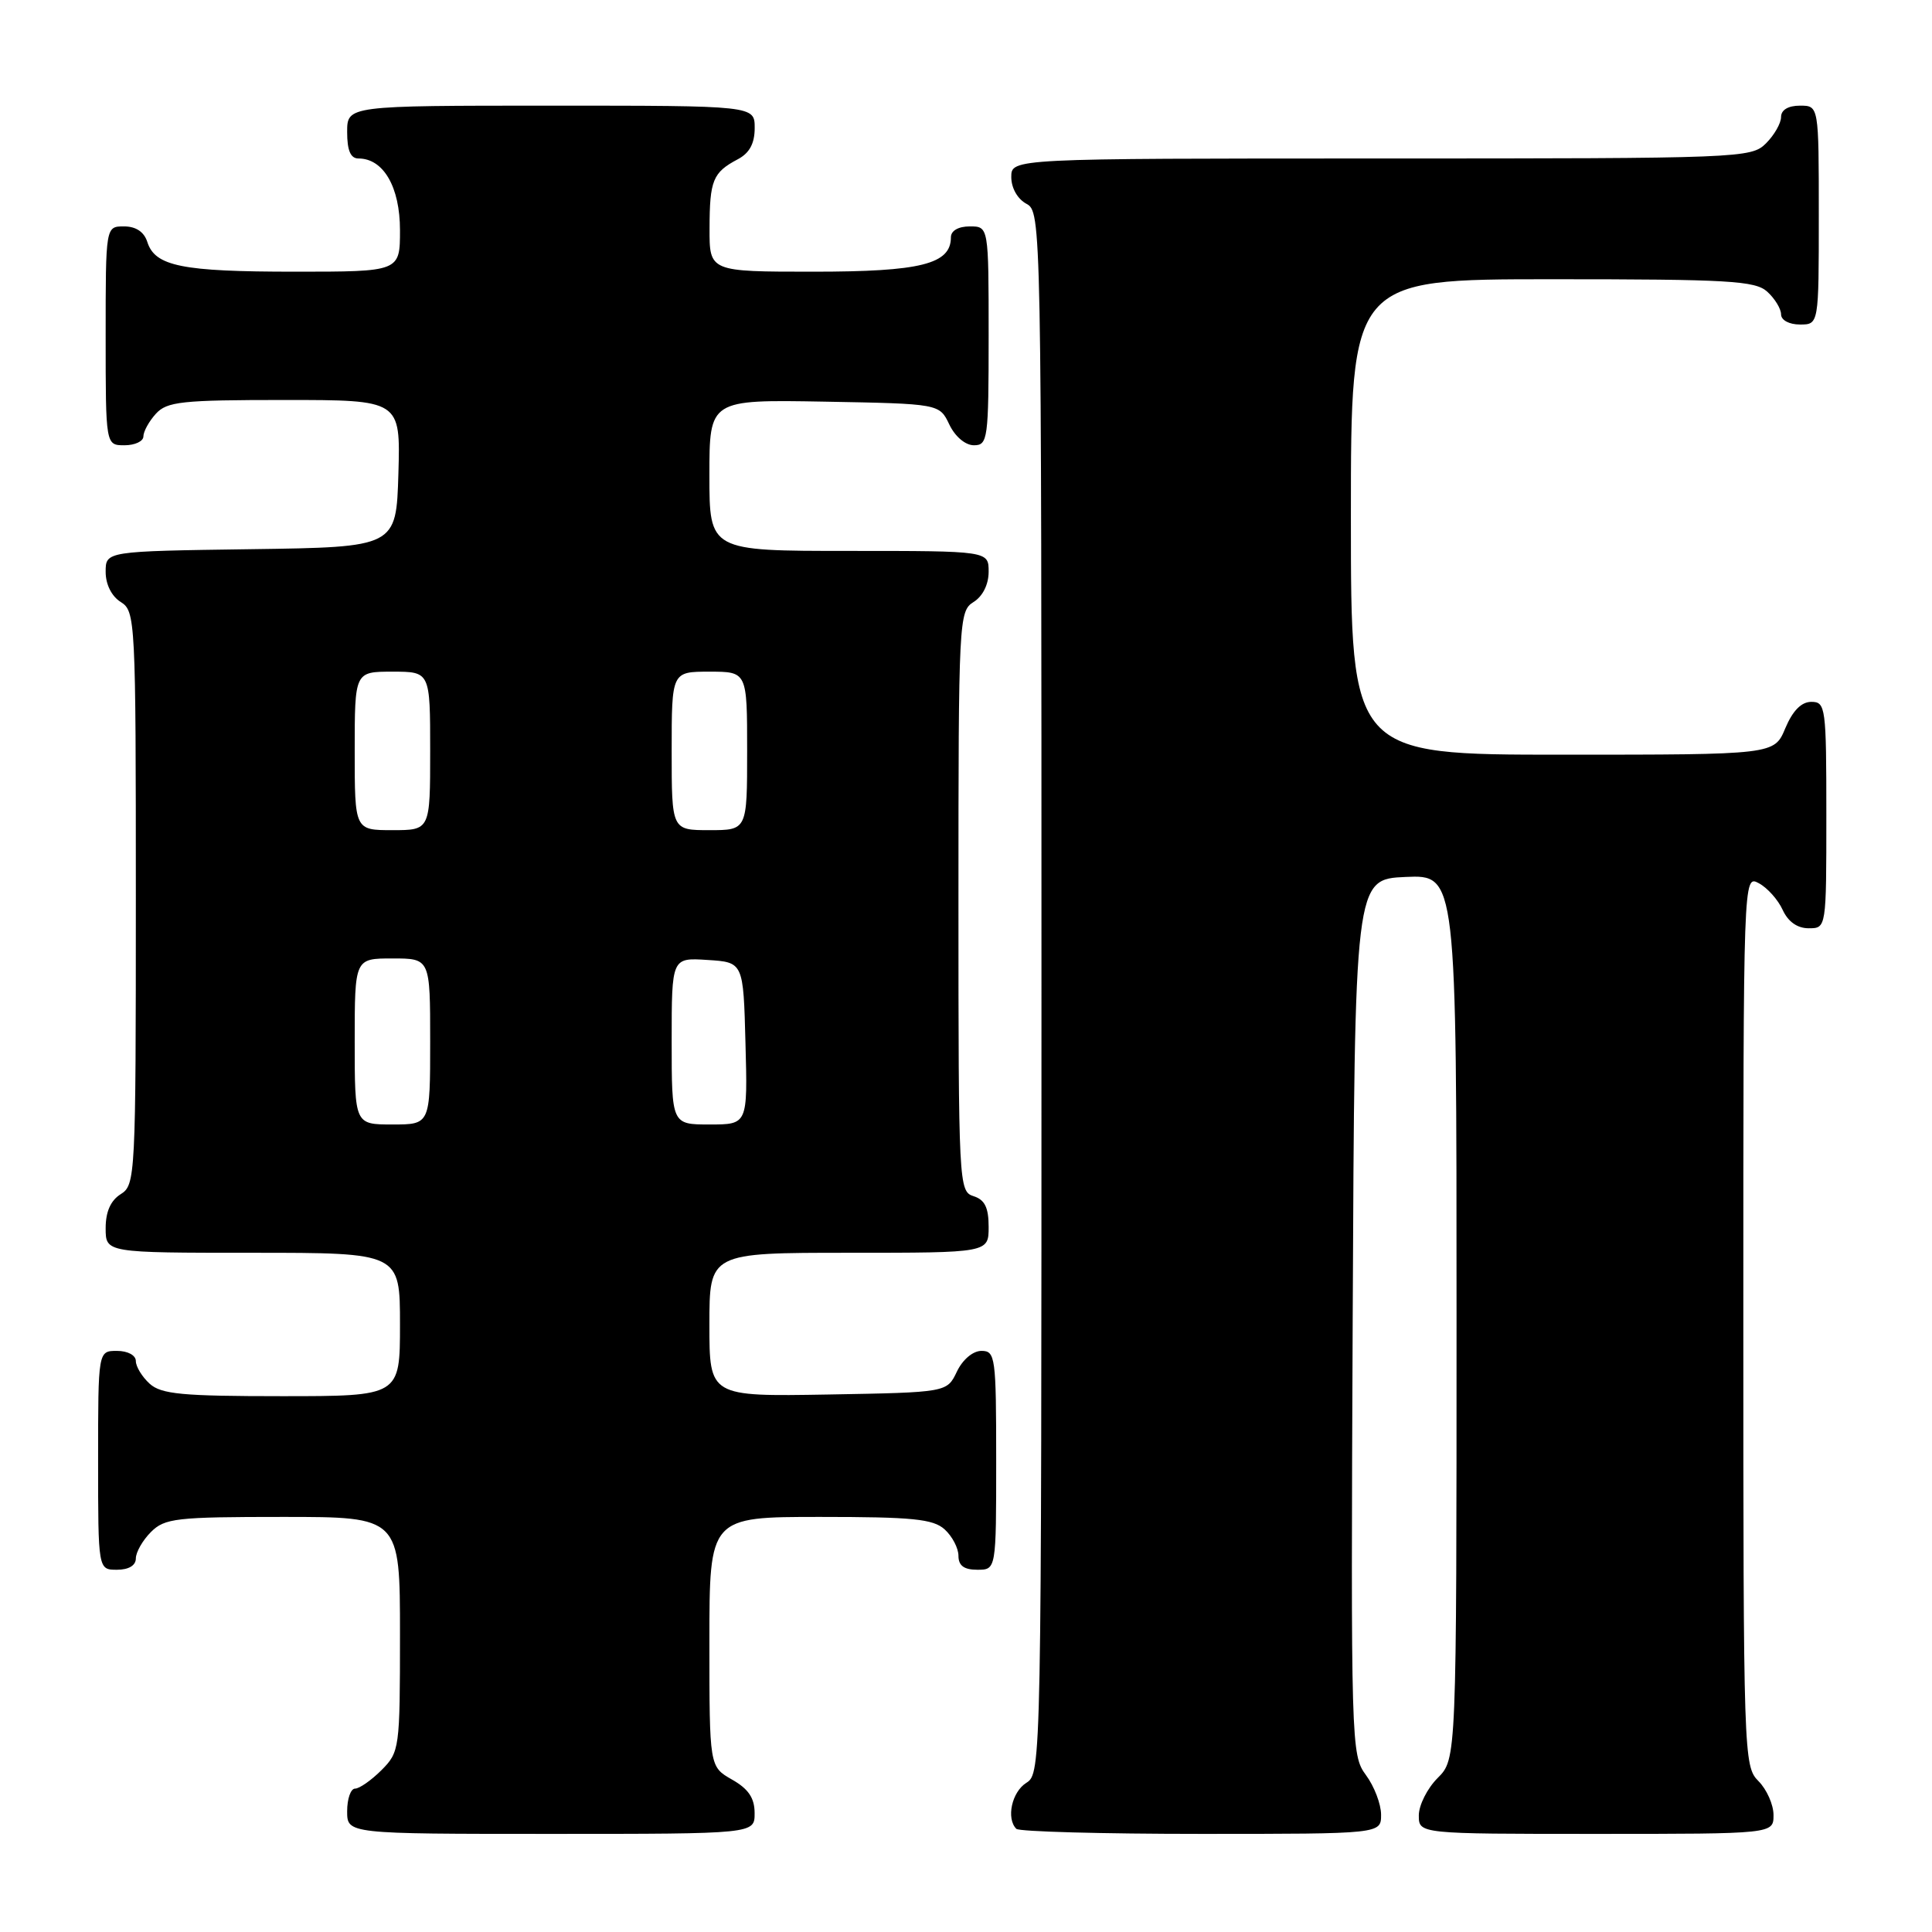 <?xml version="1.0" encoding="UTF-8" standalone="no"?>
<!DOCTYPE svg PUBLIC "-//W3C//DTD SVG 1.1//EN" "http://www.w3.org/Graphics/SVG/1.1/DTD/svg11.dtd" >
<svg xmlns="http://www.w3.org/2000/svg" xmlns:xlink="http://www.w3.org/1999/xlink" version="1.1" viewBox="0 0 256 256">
 <g >
 <path fill="currentColor"
d=" M 99.99 240.25 C 99.99 238.25 99.18 237.04 96.99 235.80 C 94.00 234.09 94.00 234.09 94.00 217.55 C 94.00 201.00 94.00 201.00 108.67 201.00 C 120.92 201.00 123.64 201.27 125.17 202.65 C 126.18 203.57 127.00 205.14 127.00 206.15 C 127.00 207.46 127.74 208.00 129.50 208.00 C 132.00 208.00 132.00 208.00 132.00 193.50 C 132.00 179.80 131.89 179.00 130.05 179.00 C 128.92 179.00 127.56 180.14 126.79 181.75 C 125.48 184.50 125.48 184.50 109.74 184.78 C 94.00 185.05 94.00 185.05 94.00 175.53 C 94.00 166.00 94.00 166.00 112.50 166.00 C 131.00 166.00 131.00 166.00 131.00 162.57 C 131.00 160.01 130.49 158.97 129.00 158.50 C 127.05 157.88 127.00 156.99 127.00 119.44 C 127.00 82.10 127.06 80.98 129.00 79.77 C 130.22 79.01 131.00 77.44 131.00 75.76 C 131.00 73.00 131.00 73.00 112.50 73.00 C 94.00 73.00 94.00 73.00 94.00 62.97 C 94.00 52.95 94.00 52.95 109.24 53.22 C 124.48 53.50 124.48 53.50 125.79 56.25 C 126.56 57.86 127.92 59.00 129.05 59.00 C 130.89 59.00 131.00 58.20 131.00 44.50 C 131.00 30.00 131.00 30.00 128.50 30.00 C 126.99 30.00 126.00 30.57 126.00 31.44 C 126.00 35.00 122.02 36.00 107.78 36.00 C 94.00 36.00 94.00 36.00 94.02 30.25 C 94.03 23.89 94.46 22.85 97.75 21.11 C 99.31 20.29 100.00 19.02 100.00 16.96 C 100.00 14.00 100.00 14.00 73.00 14.00 C 46.00 14.00 46.00 14.00 46.00 17.50 C 46.00 19.94 46.45 21.00 47.50 21.00 C 50.81 21.00 53.00 24.78 53.00 30.50 C 53.00 36.00 53.00 36.00 39.07 36.00 C 24.10 36.00 20.54 35.28 19.52 32.06 C 19.09 30.72 18.01 30.00 16.43 30.00 C 14.00 30.00 14.00 30.00 14.00 44.50 C 14.00 59.00 14.00 59.00 16.50 59.00 C 17.88 59.00 19.00 58.47 19.00 57.83 C 19.00 57.18 19.74 55.83 20.65 54.83 C 22.12 53.21 24.06 53.00 37.69 53.00 C 53.07 53.00 53.07 53.00 52.79 62.75 C 52.50 72.50 52.50 72.50 33.25 72.77 C 14.00 73.04 14.00 73.04 14.00 75.78 C 14.00 77.44 14.79 79.01 16.00 79.77 C 17.94 80.98 18.00 82.10 18.00 119.00 C 18.00 155.90 17.94 157.02 16.00 158.23 C 14.66 159.07 14.00 160.56 14.00 162.74 C 14.00 166.00 14.00 166.00 33.50 166.00 C 53.00 166.00 53.00 166.00 53.00 175.50 C 53.00 185.00 53.00 185.00 37.33 185.00 C 24.15 185.00 21.37 184.74 19.83 183.35 C 18.82 182.43 18.00 181.08 18.00 180.35 C 18.00 179.58 16.93 179.00 15.50 179.00 C 13.00 179.00 13.00 179.00 13.00 193.50 C 13.00 208.00 13.00 208.00 15.50 208.00 C 17.06 208.00 18.00 207.43 18.00 206.50 C 18.00 205.68 18.90 204.10 20.00 203.00 C 21.83 201.17 23.33 201.00 37.50 201.00 C 53.00 201.00 53.00 201.00 53.00 216.55 C 53.00 231.72 52.94 232.15 50.55 234.55 C 49.20 235.90 47.62 237.00 47.05 237.00 C 46.47 237.00 46.00 238.35 46.00 240.00 C 46.00 243.00 46.00 243.00 73.00 243.00 C 100.00 243.00 100.00 243.00 99.99 240.25 Z  M 183.00 240.46 C 183.00 239.06 182.10 236.70 180.99 235.20 C 179.03 232.55 178.99 231.21 179.24 174.49 C 179.50 116.50 179.50 116.50 186.25 116.20 C 193.00 115.91 193.00 115.91 193.00 174.50 C 193.00 233.09 193.00 233.09 190.50 235.59 C 189.12 236.97 188.00 239.20 188.00 240.55 C 188.00 243.00 188.00 243.00 211.50 243.00 C 235.00 243.00 235.00 243.00 235.00 240.50 C 235.00 239.13 234.10 237.10 233.00 236.00 C 231.05 234.05 231.00 232.67 231.00 174.96 C 231.00 115.93 231.00 115.93 233.05 117.03 C 234.18 117.63 235.60 119.22 236.21 120.56 C 236.93 122.13 238.15 123.00 239.66 123.00 C 242.00 123.00 242.00 123.00 242.00 108.00 C 242.00 93.70 241.91 93.00 240.01 93.00 C 238.69 93.00 237.54 94.17 236.56 96.50 C 235.10 100.00 235.10 100.00 207.05 100.00 C 179.00 100.00 179.00 100.00 179.00 68.50 C 179.00 37.00 179.00 37.00 205.67 37.00 C 229.09 37.00 232.57 37.20 234.17 38.65 C 235.18 39.57 236.00 40.92 236.00 41.65 C 236.00 42.42 237.07 43.00 238.50 43.00 C 241.00 43.00 241.00 43.00 241.00 28.50 C 241.00 14.00 241.00 14.00 238.50 14.00 C 236.94 14.00 236.00 14.57 236.00 15.50 C 236.00 16.33 235.10 17.90 234.00 19.00 C 232.05 20.95 230.67 21.00 183.00 21.00 C 134.00 21.00 134.00 21.00 134.00 23.46 C 134.00 24.91 134.83 26.37 136.00 27.00 C 137.98 28.06 138.00 29.09 138.00 131.53 C 138.00 233.90 137.98 235.00 136.00 236.23 C 134.07 237.44 133.30 240.96 134.67 242.33 C 135.03 242.70 146.06 243.00 159.17 243.00 C 183.00 243.00 183.00 243.00 183.00 240.46 Z  M 47.00 138.00 C 47.00 127.00 47.00 127.00 52.00 127.00 C 57.00 127.00 57.00 127.00 57.00 138.00 C 57.00 149.00 57.00 149.00 52.00 149.00 C 47.00 149.00 47.00 149.00 47.00 138.00 Z  M 89.00 137.95 C 89.00 126.89 89.00 126.89 93.75 127.20 C 98.50 127.50 98.50 127.50 98.78 138.25 C 99.07 149.00 99.07 149.00 94.03 149.00 C 89.00 149.00 89.00 149.00 89.00 137.95 Z  M 47.00 99.50 C 47.00 89.00 47.00 89.00 52.00 89.00 C 57.00 89.00 57.00 89.00 57.00 99.50 C 57.00 110.00 57.00 110.00 52.00 110.00 C 47.00 110.00 47.00 110.00 47.00 99.50 Z  M 89.00 99.50 C 89.00 89.00 89.00 89.00 94.00 89.00 C 99.00 89.00 99.00 89.00 99.00 99.50 C 99.00 110.00 99.00 110.00 94.00 110.00 C 89.00 110.00 89.00 110.00 89.00 99.50 Z "/>
</g>
</svg>
